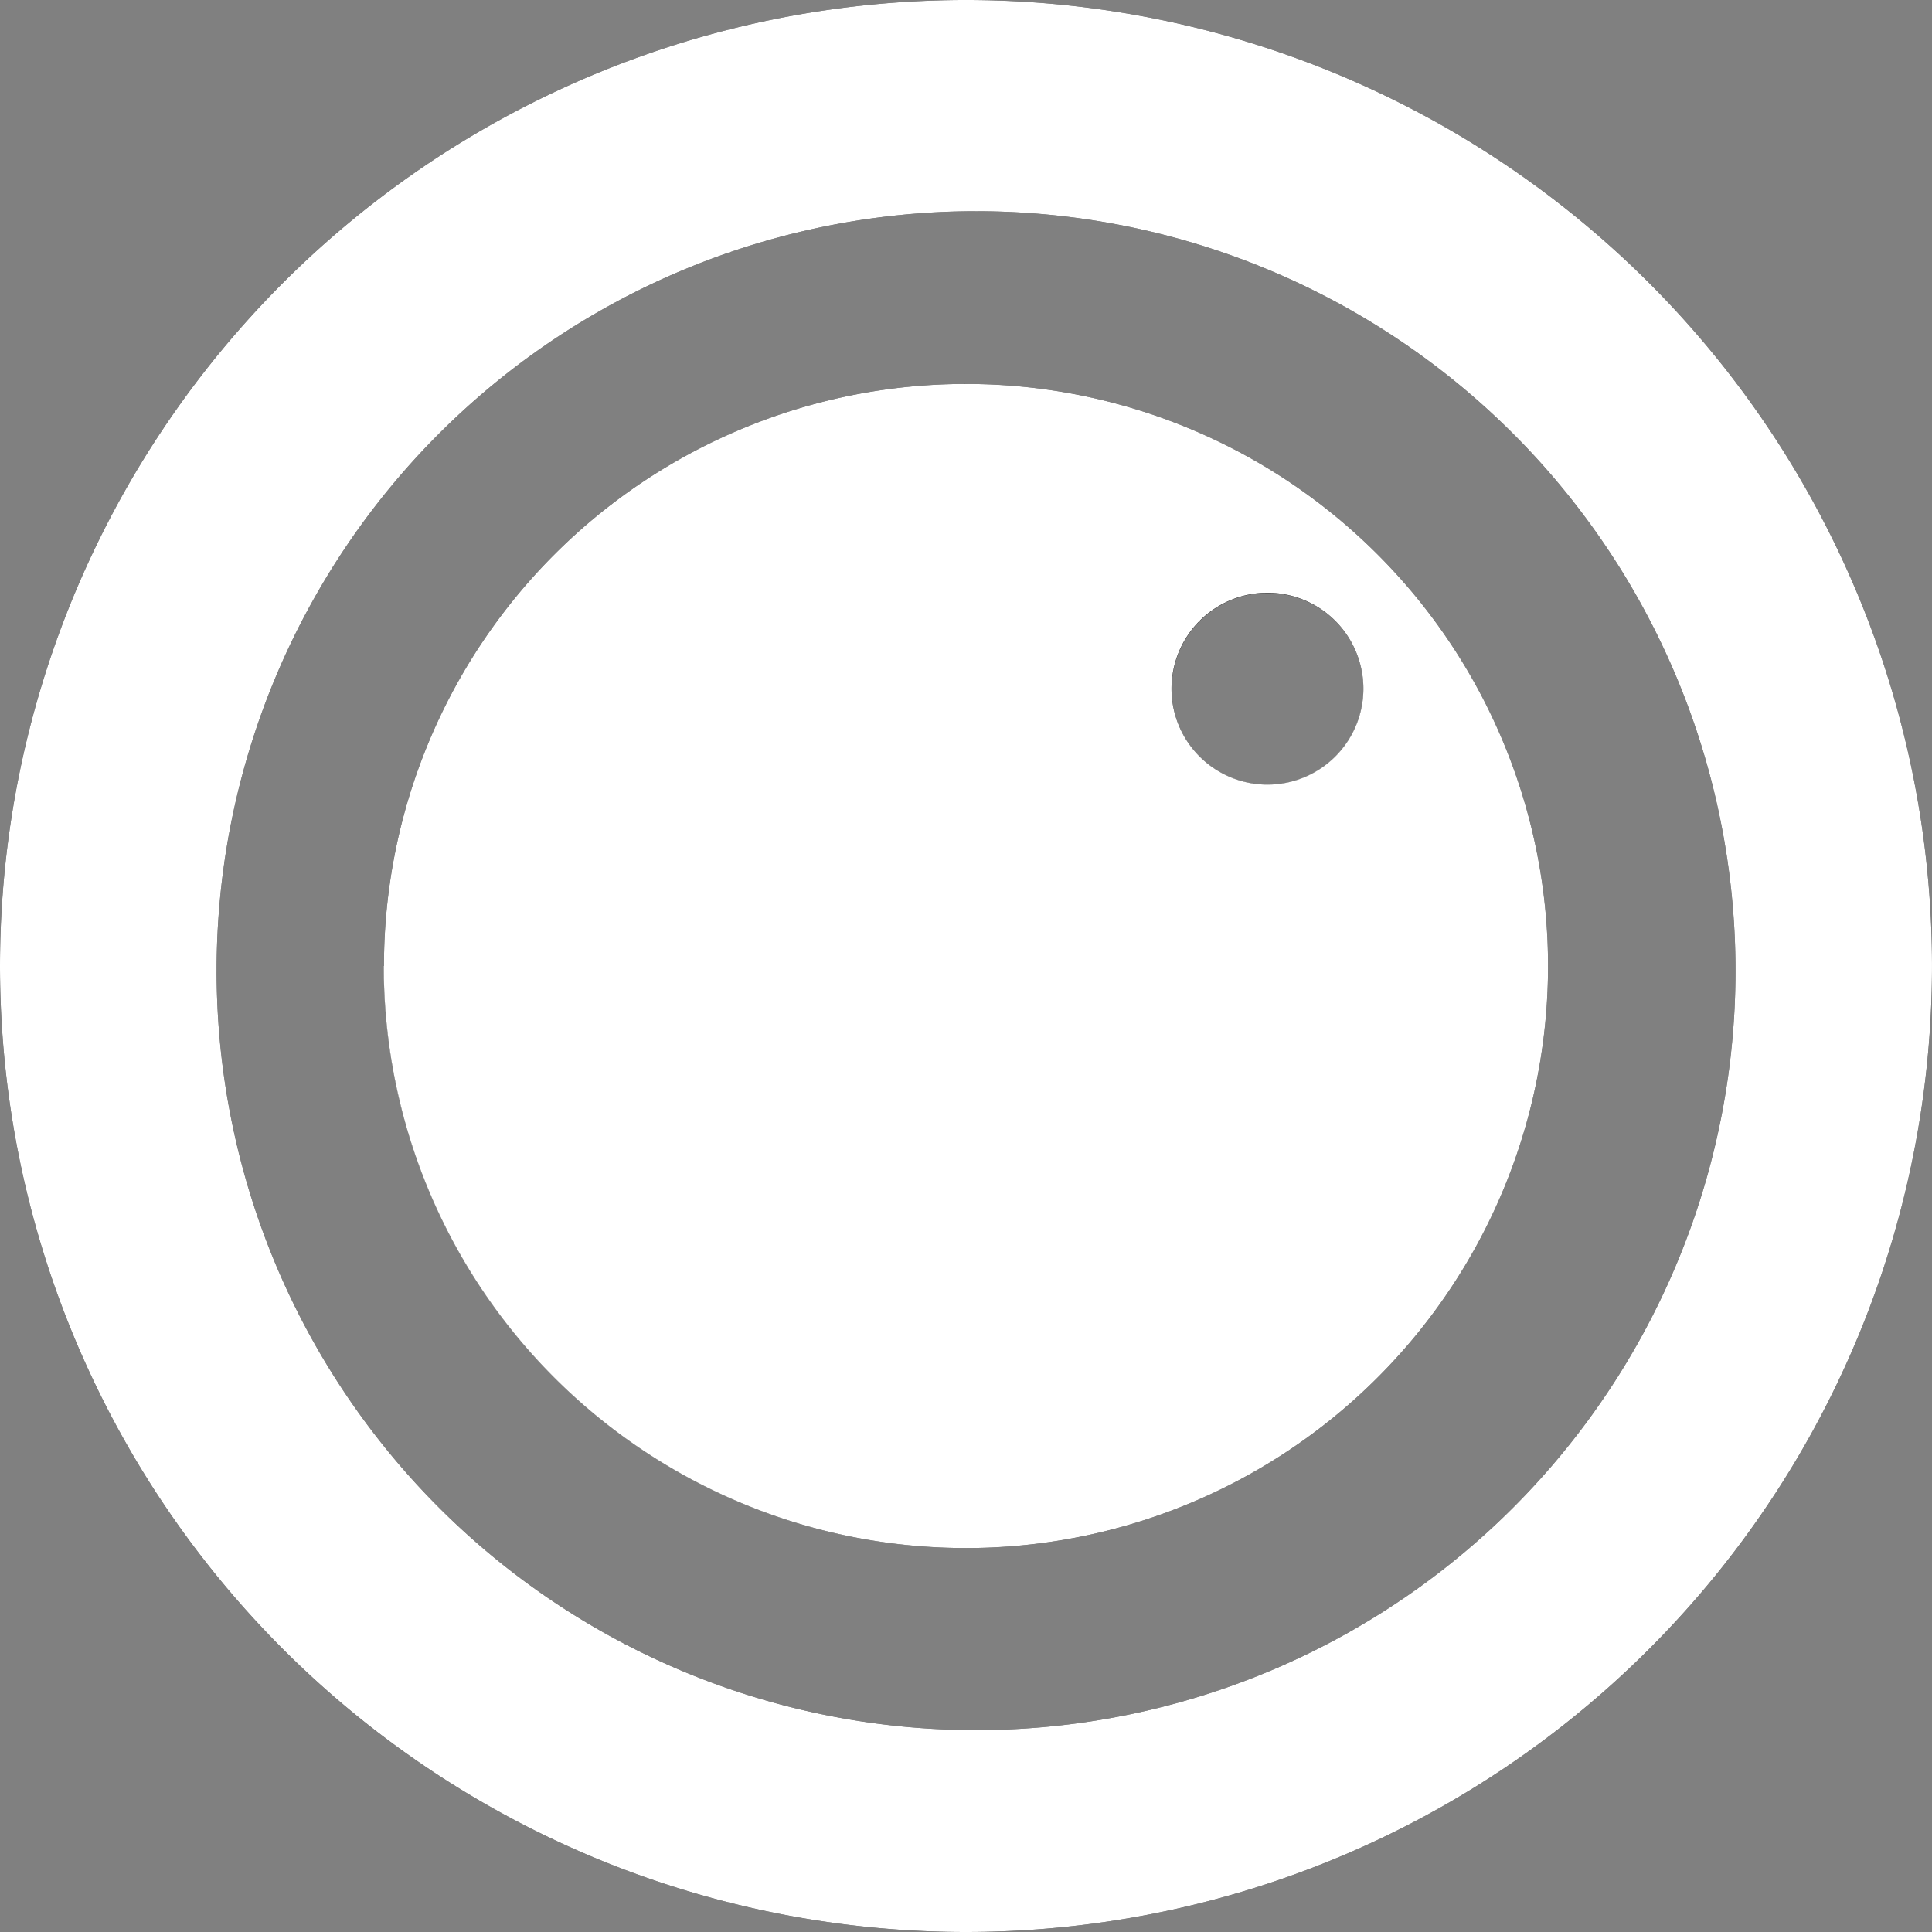 <svg xmlns="http://www.w3.org/2000/svg" width="42.288" height="42.288" viewBox="0 0 42.288 42.288">
  <rect x="0" y="0" width="42.288" height="42.288" fill="#808080" stroke="none"/>
  <g id="Vector_Smart_Object" data-name="Vector Smart Object" transform="translate(0 0)">
    <g id="Vector_Smart_Object-2" data-name="Vector Smart Object" transform="translate(0 0)">
      <g id="Group_203" data-name="Group 203" transform="translate(0)">
        <path id="Path_141" data-name="Path 141" d="M280.278,150.192a21.144,21.144,0,1,0,21.144,21.144A21.144,21.144,0,0,0,280.278,150.192Zm.22,37.869a16.623,16.623,0,1,1,16.623-16.623A16.623,16.623,0,0,1,280.5,188.061Z" transform="translate(-259.134 -150.192)"/>
        <path id="Path_142" data-name="Path 142" d="M292.94,171.258A12.74,12.74,0,1,0,305.68,184,12.74,12.74,0,0,0,292.94,171.258Zm6.6,8.774a2.1,2.1,0,1,1,2.1-2.1A2.1,2.1,0,0,1,299.543,180.032Z" transform="translate(-271.796 -162.854)"/>
      </g>
    </g>
    <path id="Color_Overlay" data-name="Color Overlay" d="M0,21.144A21.144,21.144,0,1,1,21.144,42.288,21.144,21.144,0,0,1,0,21.144Zm4.741.1A16.623,16.623,0,1,0,21.364,4.623,16.623,16.623,0,0,0,4.741,21.246Zm3.663-.1A12.74,12.74,0,1,1,21.144,33.884,12.74,12.74,0,0,1,8.4,21.144Zm17.238-6.07a2.1,2.1,0,1,0,2.1-2.1A2.1,2.1,0,0,0,25.642,15.074Z" transform="translate(0)" fill="#fff"/>
  </g>
</svg>
